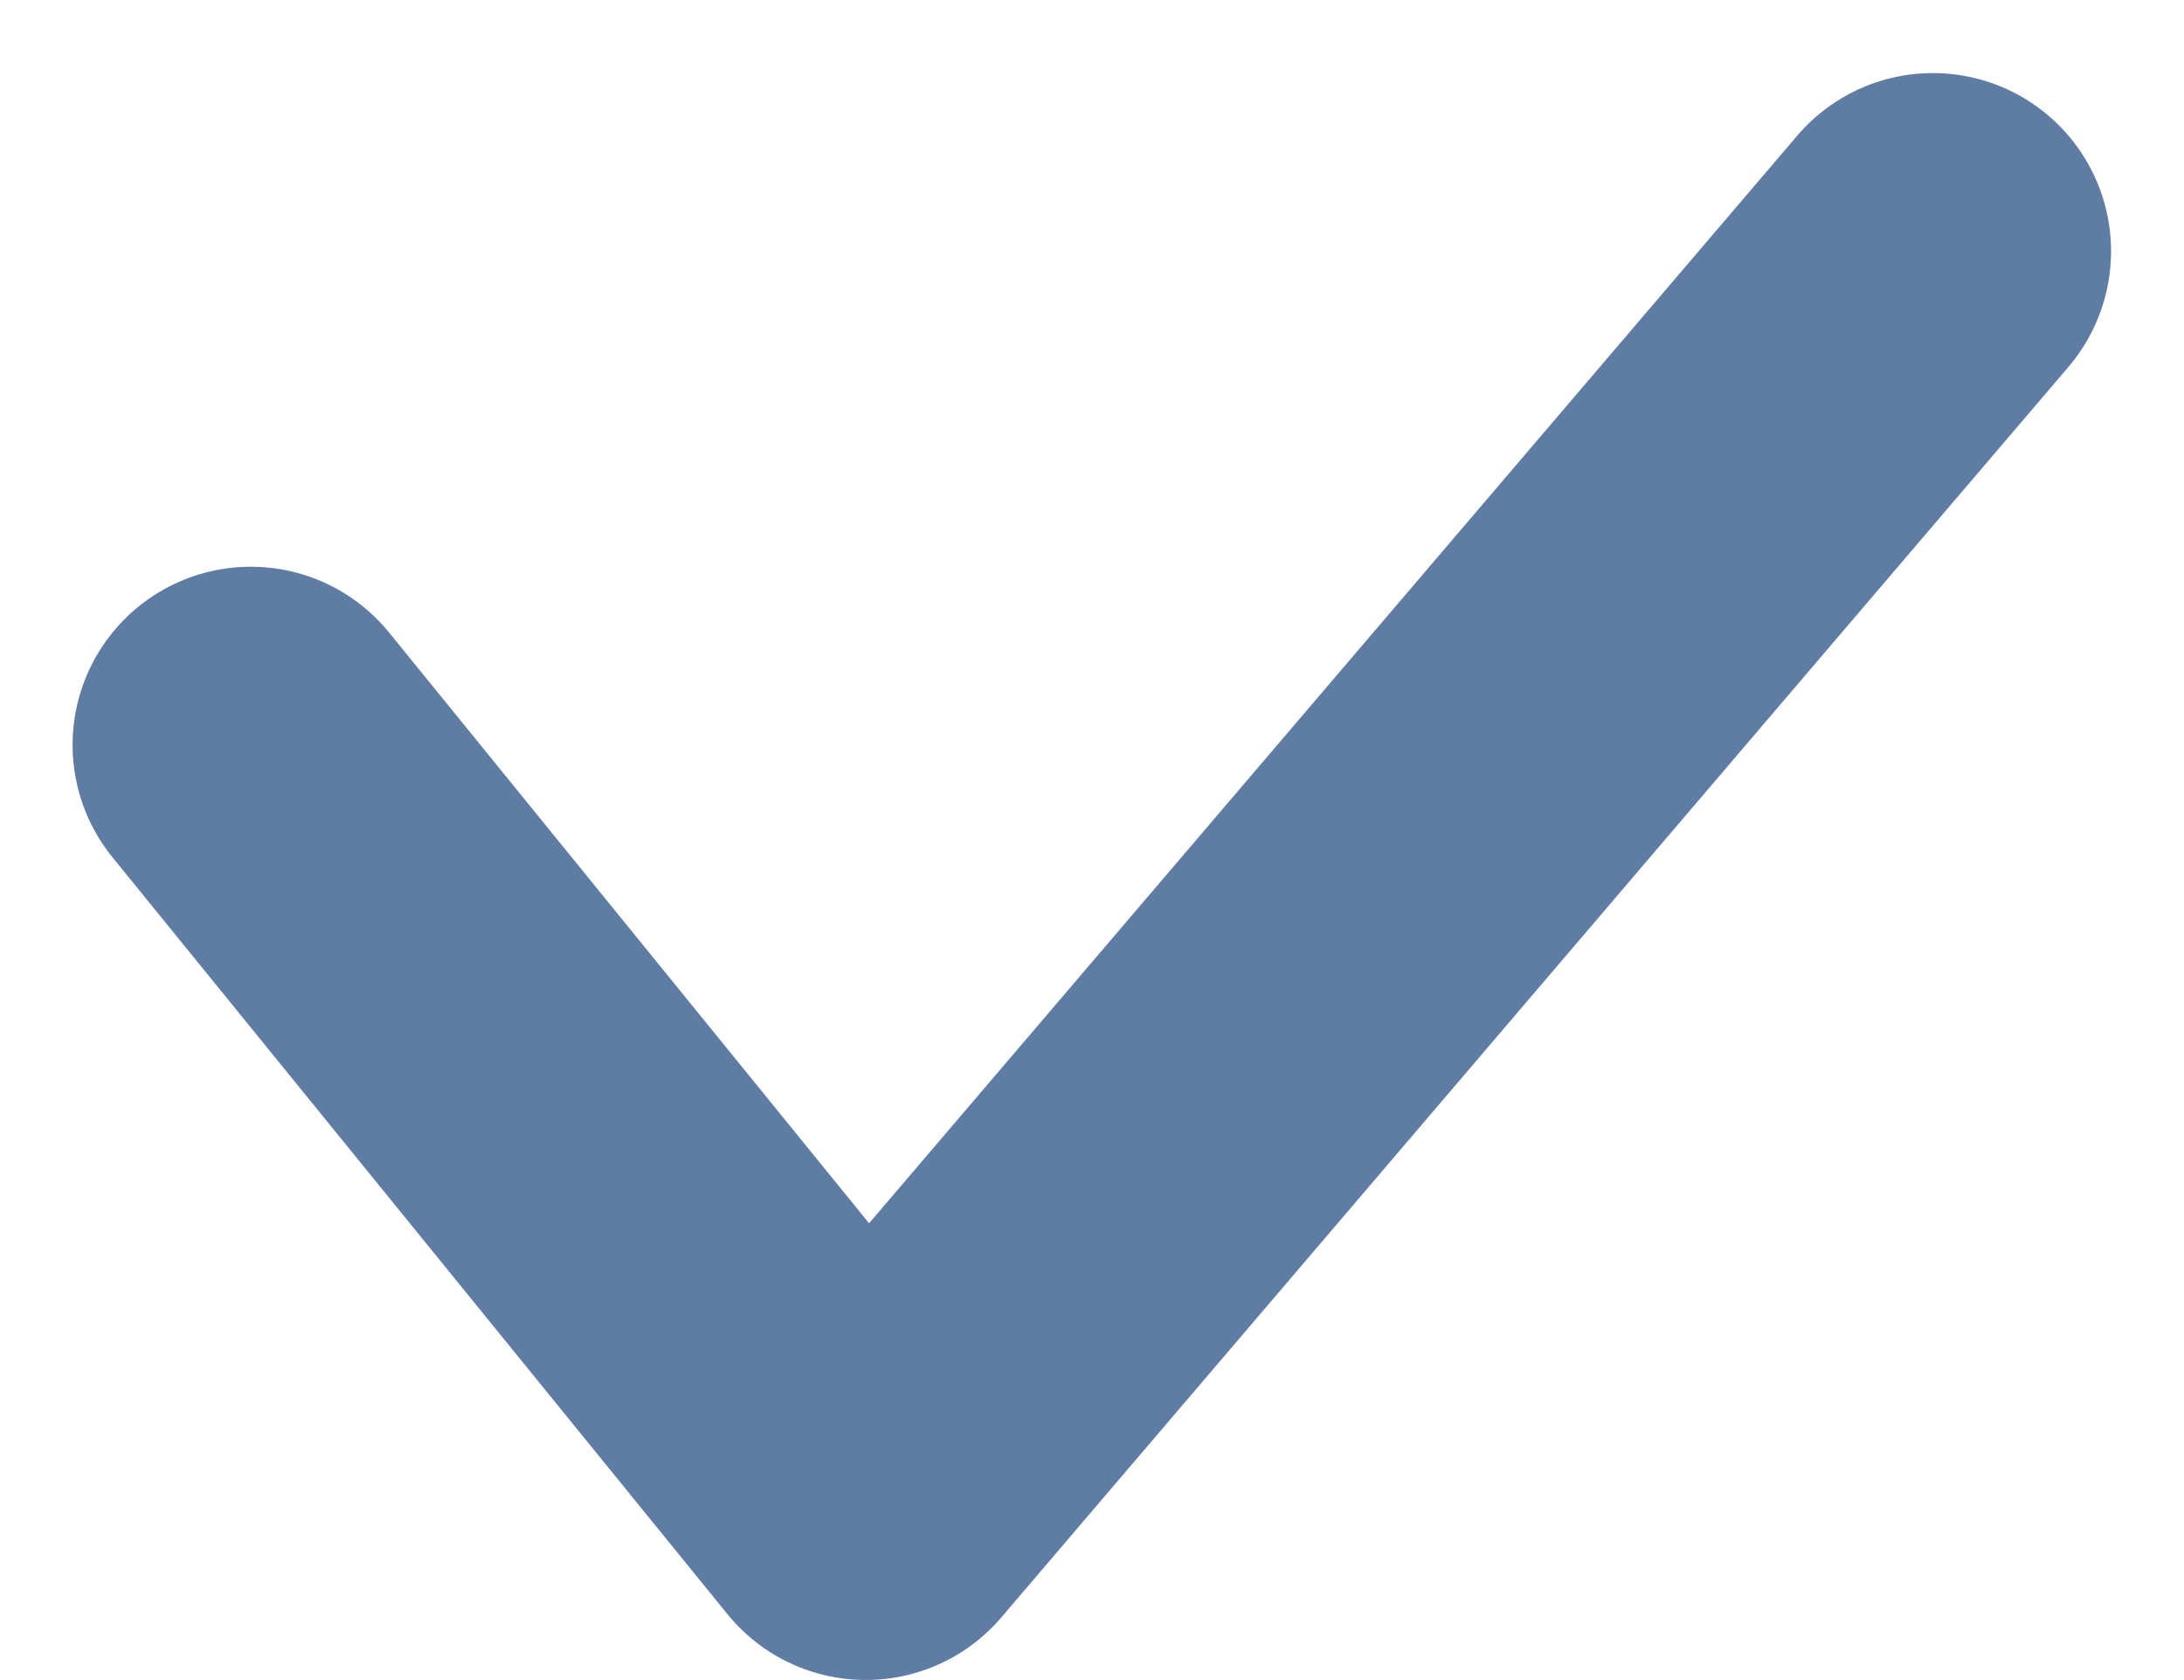 <svg xmlns="http://www.w3.org/2000/svg" width="18.383" height="14.14" viewBox="0 0 18.383 14.14">
  <path id="a-13" d="M1187.212-158.992l5.176,6.37,8.982-10.525" transform="translate(-1185.101 165.262)" fill="none" stroke="#5f7ca5" stroke-linecap="round" stroke-linejoin="round" stroke-width="3"/>
</svg>
